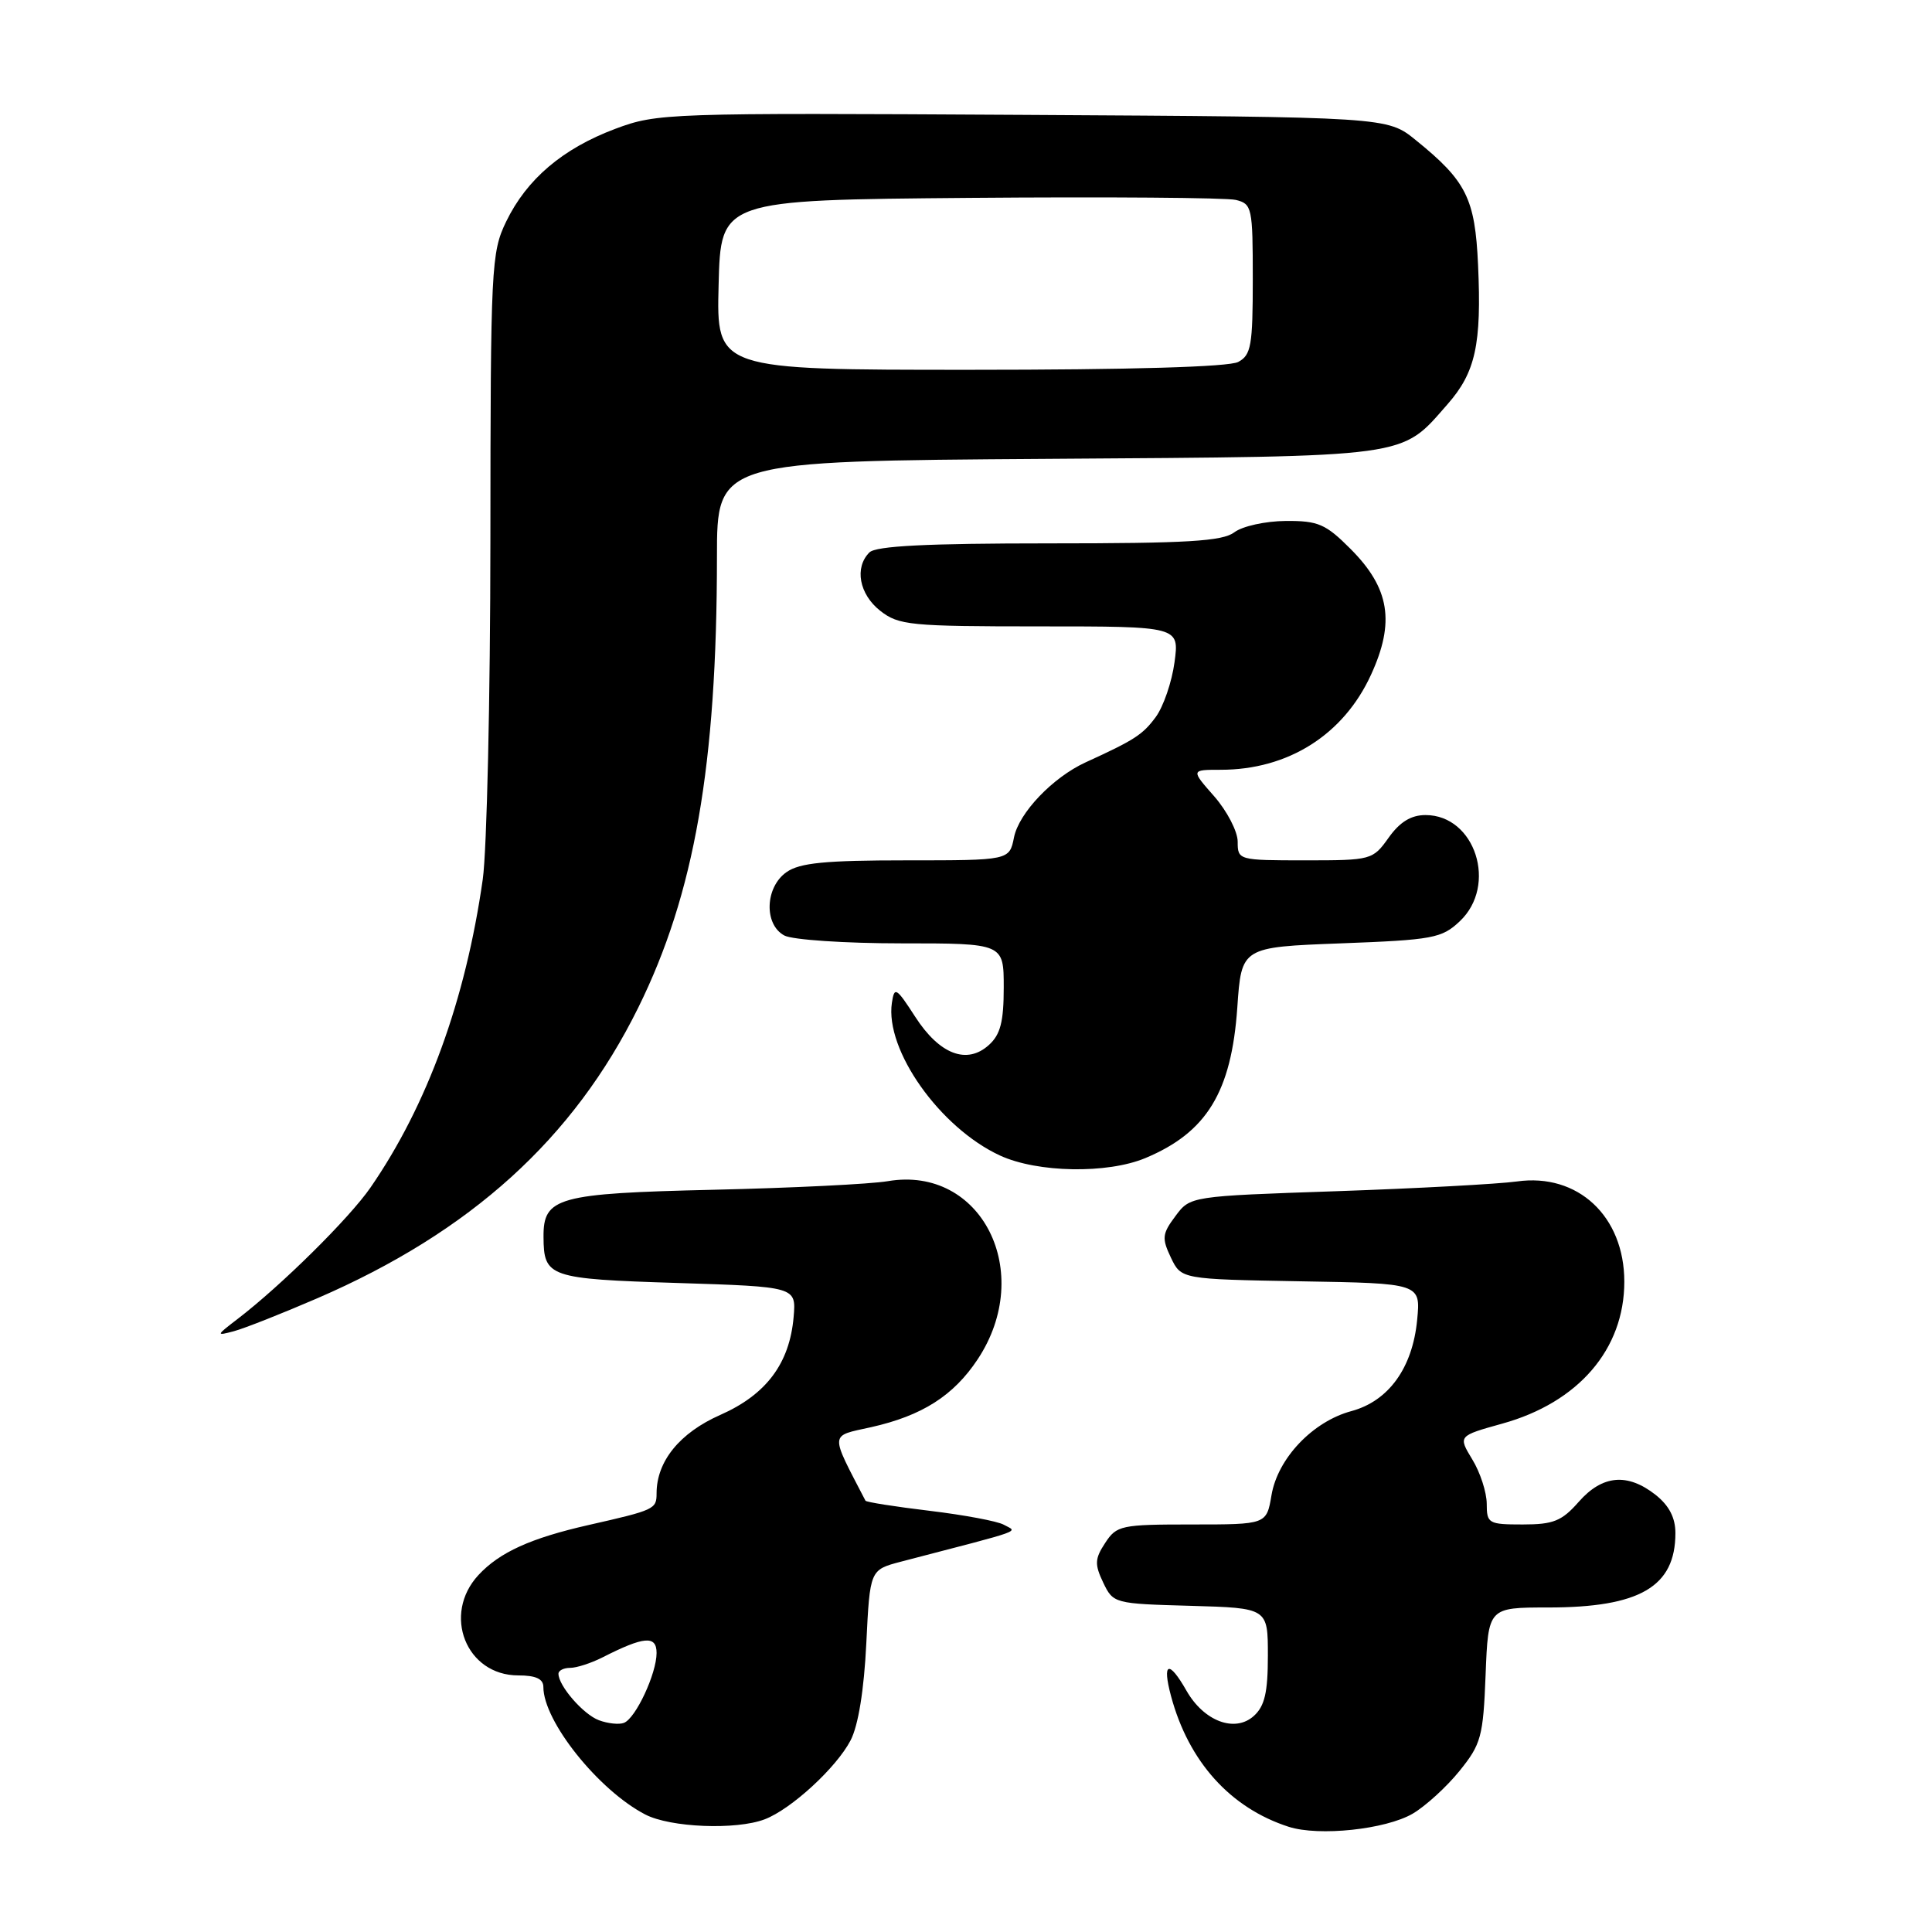 <?xml version="1.0" encoding="UTF-8" standalone="no"?>
<!DOCTYPE svg PUBLIC "-//W3C//DTD SVG 1.1//EN" "http://www.w3.org/Graphics/SVG/1.1/DTD/svg11.dtd" >
<svg xmlns="http://www.w3.org/2000/svg" xmlns:xlink="http://www.w3.org/1999/xlink" version="1.1" viewBox="0 0 256 256">
 <g >
 <path fill="currentColor"
d=" M 187.19 240.32 C 188.89 239.32 191.69 236.77 193.39 234.66 C 196.26 231.11 196.53 230.13 196.85 221.91 C 197.20 213.00 197.20 213.00 205.13 213.00 C 217.29 213.00 222.00 210.25 222.00 203.14 C 222.00 201.10 221.16 199.49 219.37 198.07 C 215.64 195.14 212.31 195.45 209.19 199.00 C 206.95 201.55 205.83 202.00 201.78 202.00 C 197.23 202.00 197.00 201.87 197.00 199.25 C 196.99 197.74 196.14 195.10 195.09 193.39 C 193.20 190.27 193.20 190.27 199.05 188.64 C 209.16 185.84 215.23 178.77 215.23 169.83 C 215.23 161.16 209.07 155.41 201.00 156.55 C 198.53 156.89 187.77 157.47 177.11 157.84 C 157.71 158.50 157.71 158.50 155.75 161.14 C 153.99 163.49 153.93 164.07 155.15 166.64 C 156.52 169.50 156.52 169.50 172.39 169.78 C 188.25 170.05 188.25 170.05 187.78 174.90 C 187.17 181.26 184.00 185.65 179.06 186.98 C 173.94 188.36 169.30 193.24 168.48 198.12 C 167.82 202.00 167.82 202.00 157.94 202.00 C 148.55 202.00 147.96 202.12 146.44 204.45 C 145.06 206.55 145.03 207.28 146.18 209.70 C 147.51 212.47 147.64 212.50 157.76 212.78 C 168.00 213.07 168.00 213.07 168.00 219.38 C 168.00 224.26 167.58 226.07 166.14 227.37 C 163.64 229.63 159.52 228.08 157.21 224.02 C 154.87 219.91 153.96 220.24 155.17 224.75 C 157.50 233.43 163.03 239.57 170.76 242.06 C 174.77 243.35 183.61 242.41 187.19 240.32 Z  M 101.32 241.07 C 104.84 239.73 110.83 234.22 112.71 230.60 C 113.73 228.64 114.49 223.92 114.79 217.75 C 115.27 208.01 115.27 208.01 119.38 206.93 C 136.23 202.54 134.82 203.05 133.00 202.03 C 132.18 201.57 127.76 200.74 123.18 200.19 C 118.60 199.64 114.78 199.04 114.68 198.85 C 109.93 189.69 109.88 190.34 115.42 189.11 C 122.19 187.59 126.35 184.94 129.55 180.11 C 137.19 168.56 130.05 154.41 117.65 156.51 C 115.37 156.90 104.96 157.41 94.53 157.65 C 73.86 158.13 71.98 158.65 72.02 163.90 C 72.05 169.23 72.71 169.46 89.71 170.00 C 105.50 170.50 105.50 170.50 105.16 174.50 C 104.63 180.66 101.54 184.79 95.45 187.48 C 90.06 189.86 87.00 193.63 87.00 197.88 C 87.00 199.97 86.74 200.09 78.00 202.07 C 70.33 203.81 66.20 205.68 63.40 208.70 C 58.56 213.92 61.76 222.00 68.67 222.00 C 71.00 222.00 72.00 222.46 72.00 223.54 C 72.00 228.08 79.31 237.22 85.50 240.43 C 88.83 242.16 97.53 242.51 101.32 241.07 Z  M 42.04 172.03 C 62.38 163.23 75.99 150.90 84.58 133.50 C 92.02 118.42 94.99 101.41 95.00 73.80 C 95.00 61.10 95.00 61.10 138.75 60.80 C 187.34 60.47 185.53 60.71 191.80 53.57 C 195.52 49.34 196.33 45.63 195.85 35.09 C 195.45 26.29 194.31 23.99 187.59 18.56 C 183.82 15.50 183.82 15.50 135.52 15.22 C 88.34 14.95 87.09 14.99 81.53 17.07 C 74.55 19.69 69.80 23.73 67.07 29.36 C 65.09 33.45 65.00 35.28 64.98 71.57 C 64.97 92.43 64.51 112.65 63.97 116.50 C 61.69 132.53 56.62 146.45 49.09 157.36 C 46.27 161.44 37.28 170.33 31.47 174.78 C 28.62 176.96 28.60 177.03 31.00 176.39 C 32.38 176.02 37.34 174.06 42.04 172.03 Z  M 151.77 153.45 C 159.90 150.05 163.17 144.70 163.95 133.50 C 164.50 125.50 164.50 125.50 177.67 125.00 C 189.89 124.54 191.04 124.32 193.42 122.08 C 198.48 117.32 195.48 108.00 188.89 108.00 C 186.97 108.00 185.49 108.91 184.00 111.00 C 181.90 113.95 181.71 114.00 172.93 114.00 C 164.10 114.00 164.00 113.97 164.00 111.53 C 164.00 110.18 162.60 107.48 160.90 105.53 C 157.79 102.00 157.79 102.00 161.75 102.00 C 170.69 102.00 178.03 97.36 181.67 89.40 C 184.87 82.43 184.14 77.94 178.97 72.75 C 175.66 69.43 174.68 69.00 170.37 69.03 C 167.68 69.05 164.63 69.72 163.56 70.53 C 161.99 71.72 157.34 72.00 139.01 72.00 C 122.76 72.00 116.06 72.34 115.20 73.20 C 113.19 75.21 113.85 78.74 116.63 80.93 C 119.08 82.85 120.57 83.00 137.77 83.00 C 156.27 83.00 156.27 83.00 155.63 87.75 C 155.28 90.36 154.16 93.62 153.15 95.00 C 151.41 97.36 150.34 98.05 143.84 101.02 C 139.49 103.02 135.01 107.71 134.36 110.96 C 133.75 114.00 133.75 114.00 120.10 114.00 C 109.36 114.00 105.97 114.33 104.22 115.56 C 101.37 117.55 101.20 122.50 103.93 123.96 C 105.00 124.53 111.97 125.00 119.43 125.00 C 133.00 125.00 133.00 125.00 133.00 130.85 C 133.00 135.38 132.56 137.09 131.04 138.46 C 128.12 141.11 124.49 139.72 121.27 134.73 C 118.75 130.83 118.51 130.69 118.18 132.88 C 117.25 139.13 124.54 149.43 132.50 153.11 C 137.46 155.40 146.72 155.56 151.77 153.45 Z  M 79.36 227.94 C 77.29 227.17 74.00 223.38 74.00 221.78 C 74.00 221.35 74.70 221.00 75.55 221.00 C 76.40 221.00 78.31 220.38 79.80 219.63 C 85.34 216.81 87.00 216.67 87.00 219.03 C 87.00 221.76 84.23 227.70 82.67 228.29 C 82.03 228.54 80.54 228.38 79.36 227.94 Z  M 95.22 37.75 C 95.50 26.50 95.50 26.50 128.50 26.22 C 146.65 26.07 162.51 26.19 163.75 26.49 C 165.90 27.01 166.00 27.50 166.00 36.98 C 166.00 45.79 165.78 47.05 164.07 47.96 C 162.84 48.62 149.78 49.00 128.53 49.00 C 94.93 49.00 94.93 49.00 95.22 37.75 Z "/>
</g>
</svg>